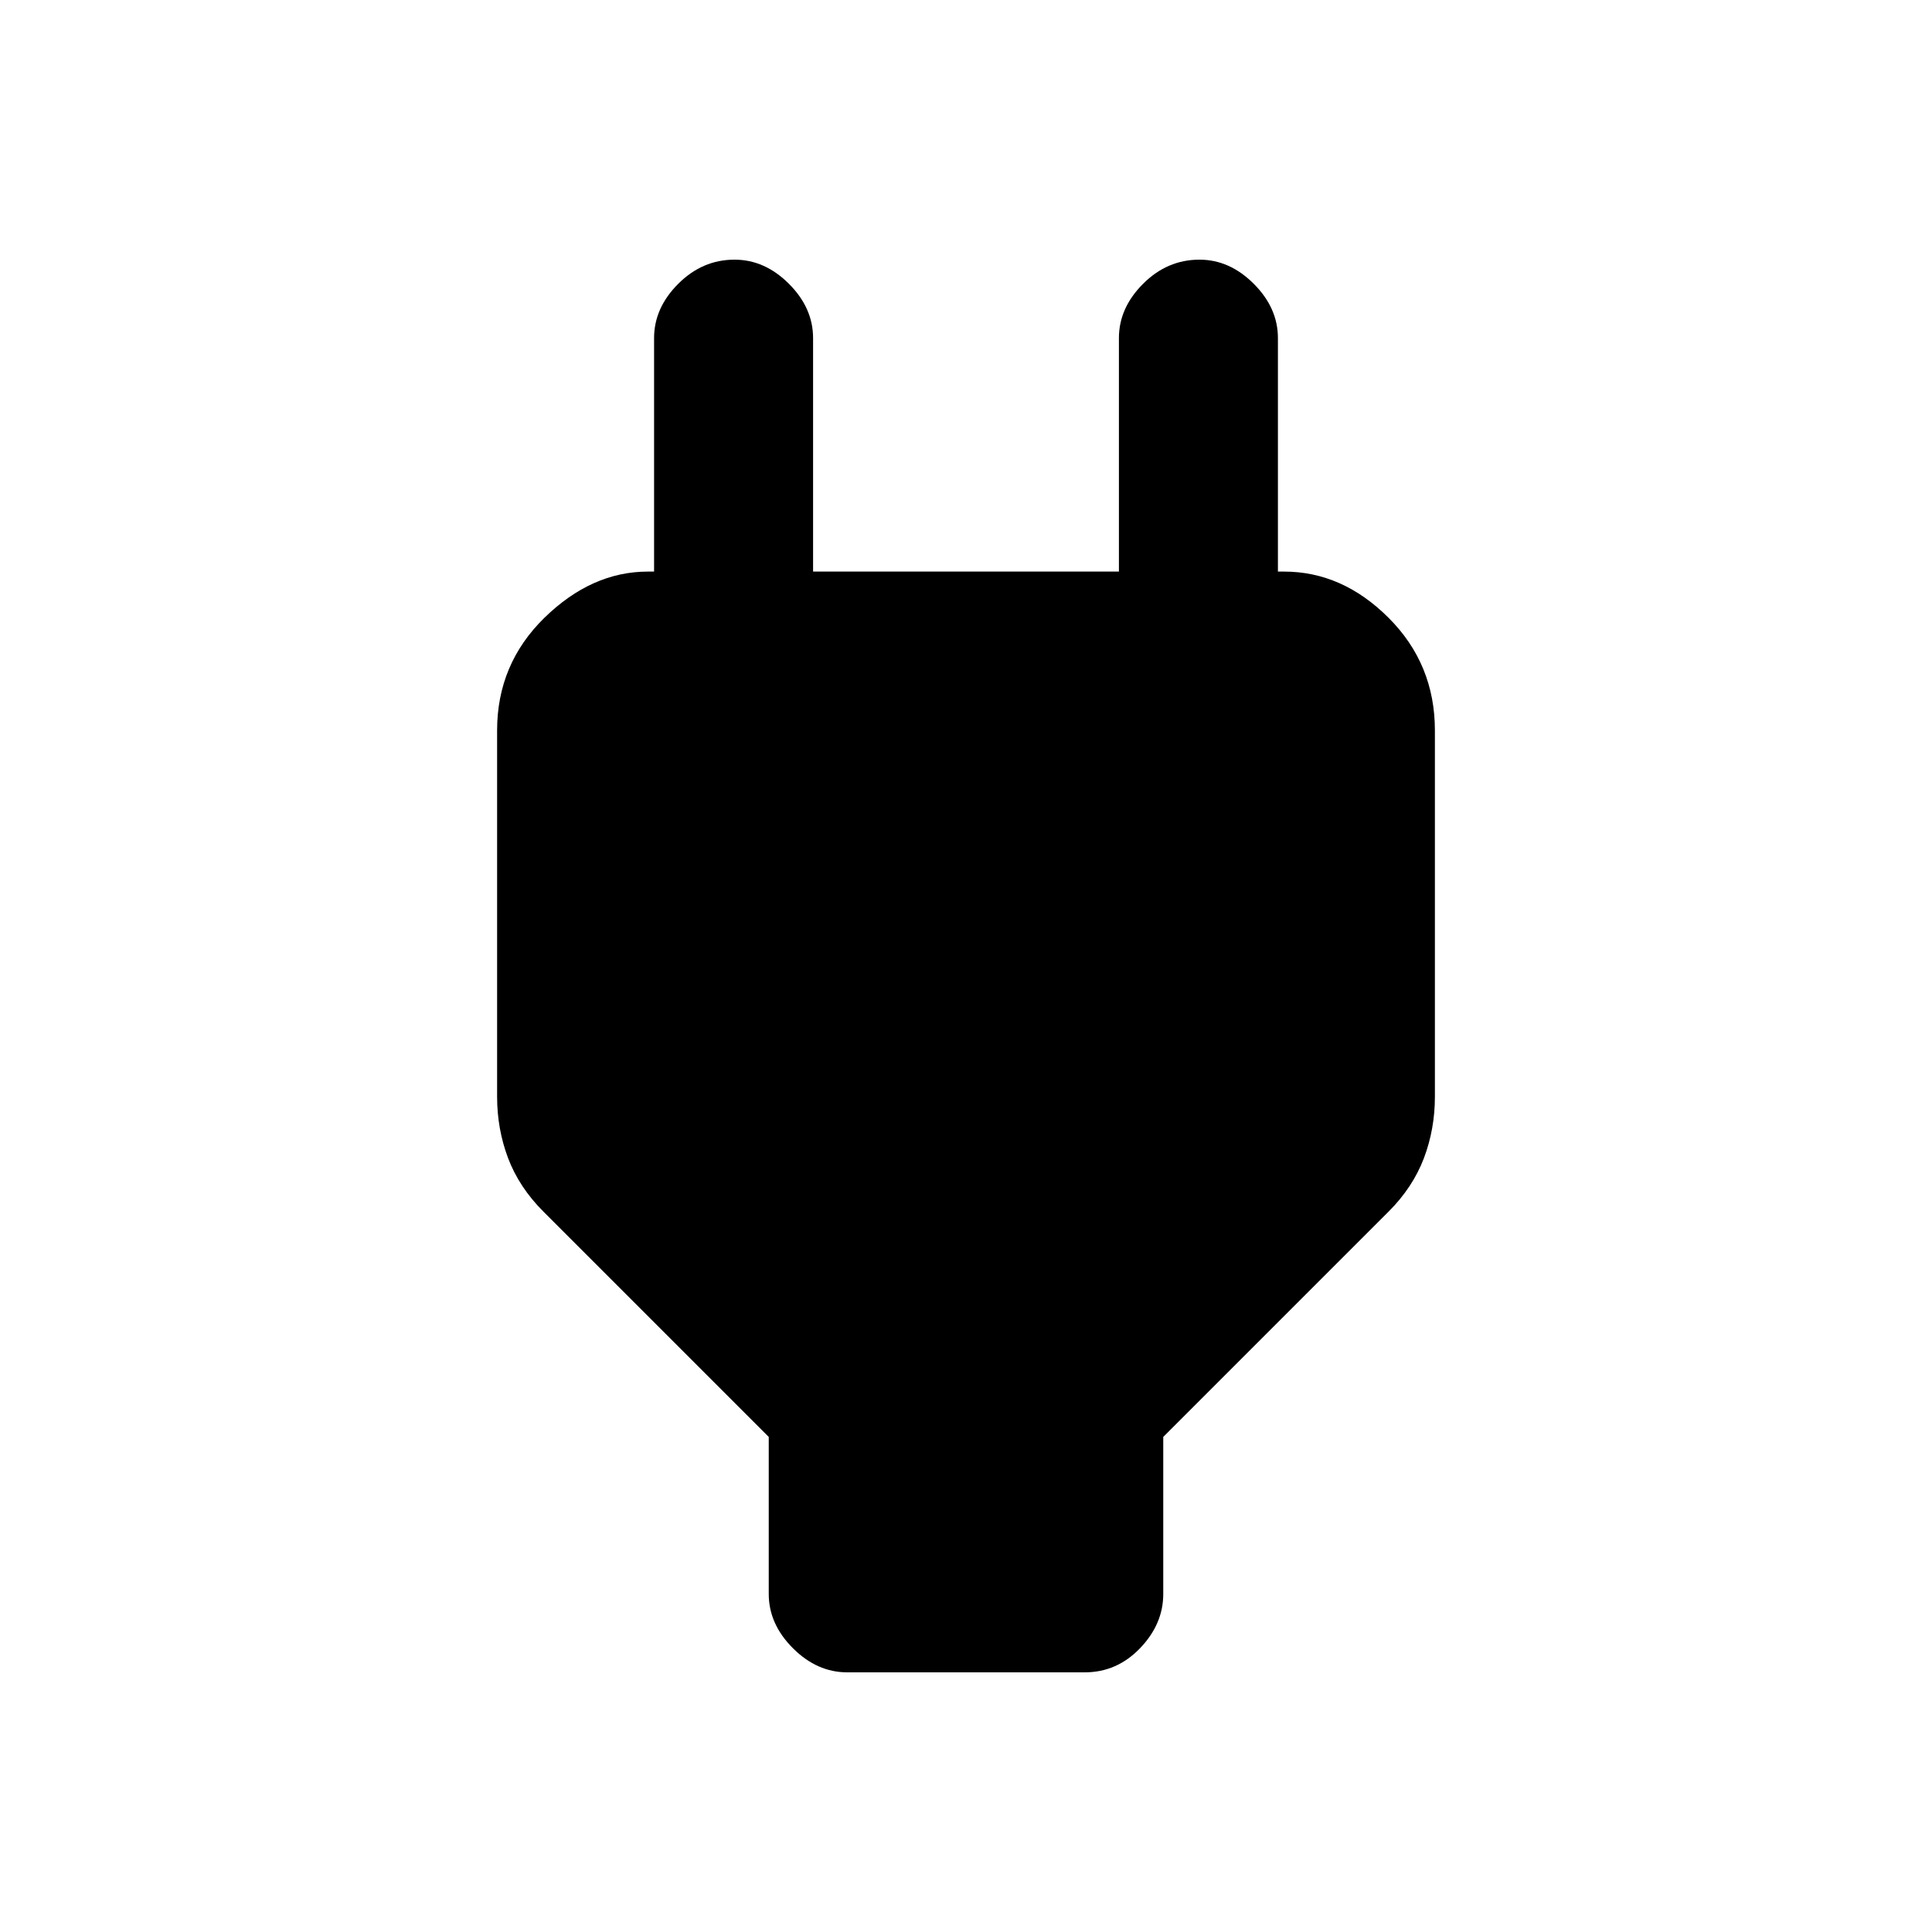 <svg xmlns="http://www.w3.org/2000/svg" height="20" width="20"><path d="M7.958 14.875 5.625 12.542Q5.375 12.292 5.26 11.99Q5.146 11.688 5.146 11.354V7.562Q5.146 6.875 5.635 6.396Q6.125 5.917 6.708 5.917H6.771V3.5Q6.771 3.188 7.021 2.938Q7.271 2.688 7.604 2.688Q7.917 2.688 8.167 2.938Q8.417 3.188 8.417 3.5V5.917H11.583V3.5Q11.583 3.188 11.833 2.938Q12.083 2.688 12.417 2.688Q12.729 2.688 12.979 2.938Q13.229 3.188 13.229 3.5V5.917H13.292Q13.896 5.917 14.375 6.396Q14.854 6.875 14.854 7.562V11.354Q14.854 11.688 14.74 11.99Q14.625 12.292 14.375 12.542L12.042 14.875V16.5Q12.042 16.812 11.802 17.062Q11.562 17.312 11.229 17.312H8.771Q8.458 17.312 8.208 17.062Q7.958 16.812 7.958 16.5Z"/></svg>